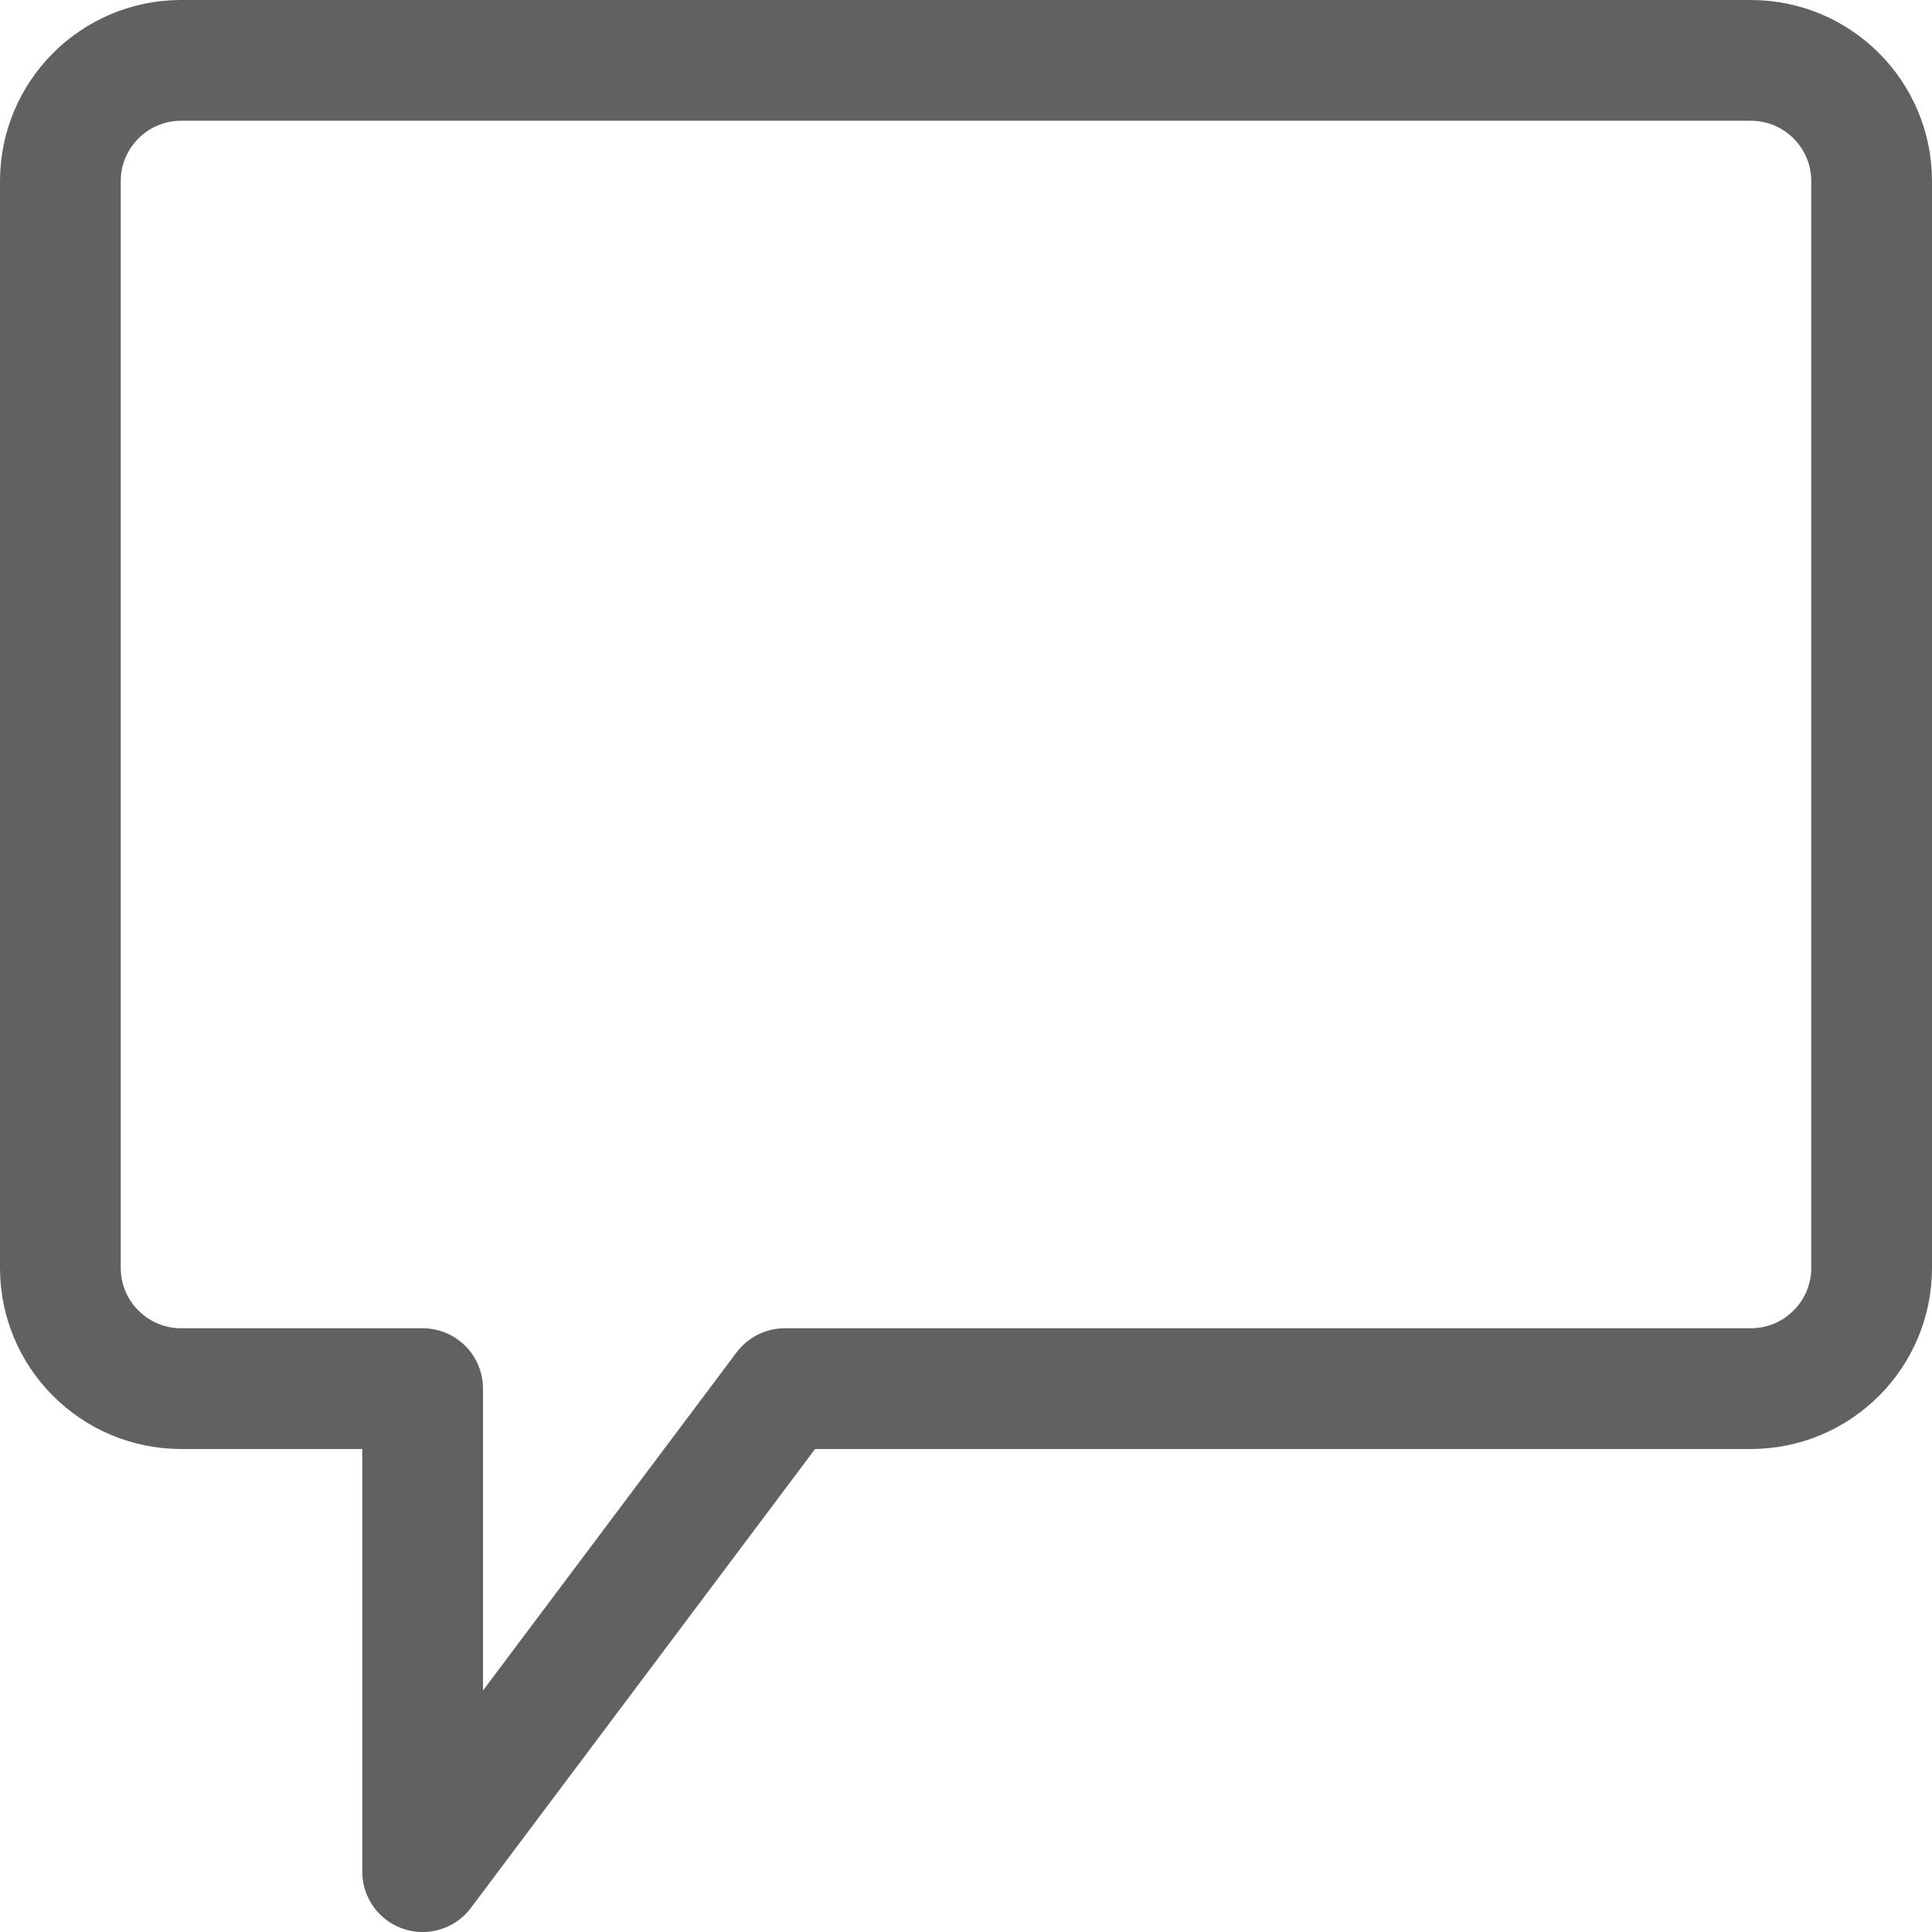 <svg width="16" height="16" viewBox="0 0 16 16" fill="none" xmlns="http://www.w3.org/2000/svg">
<path d="M14.5 0.5H1.5C0.948 0.5 0.5 0.948 0.5 1.5V10.5C0.5 11.052 0.948 11.5 1.5 11.5H3.5V15.5L6.5 11.5H14.5C15.052 11.5 15.5 11.052 15.5 10.5V1.5C15.5 0.948 15.052 0.5 14.5 0.5Z" stroke="#616160" stroke-linejoin="round"/>
</svg>
